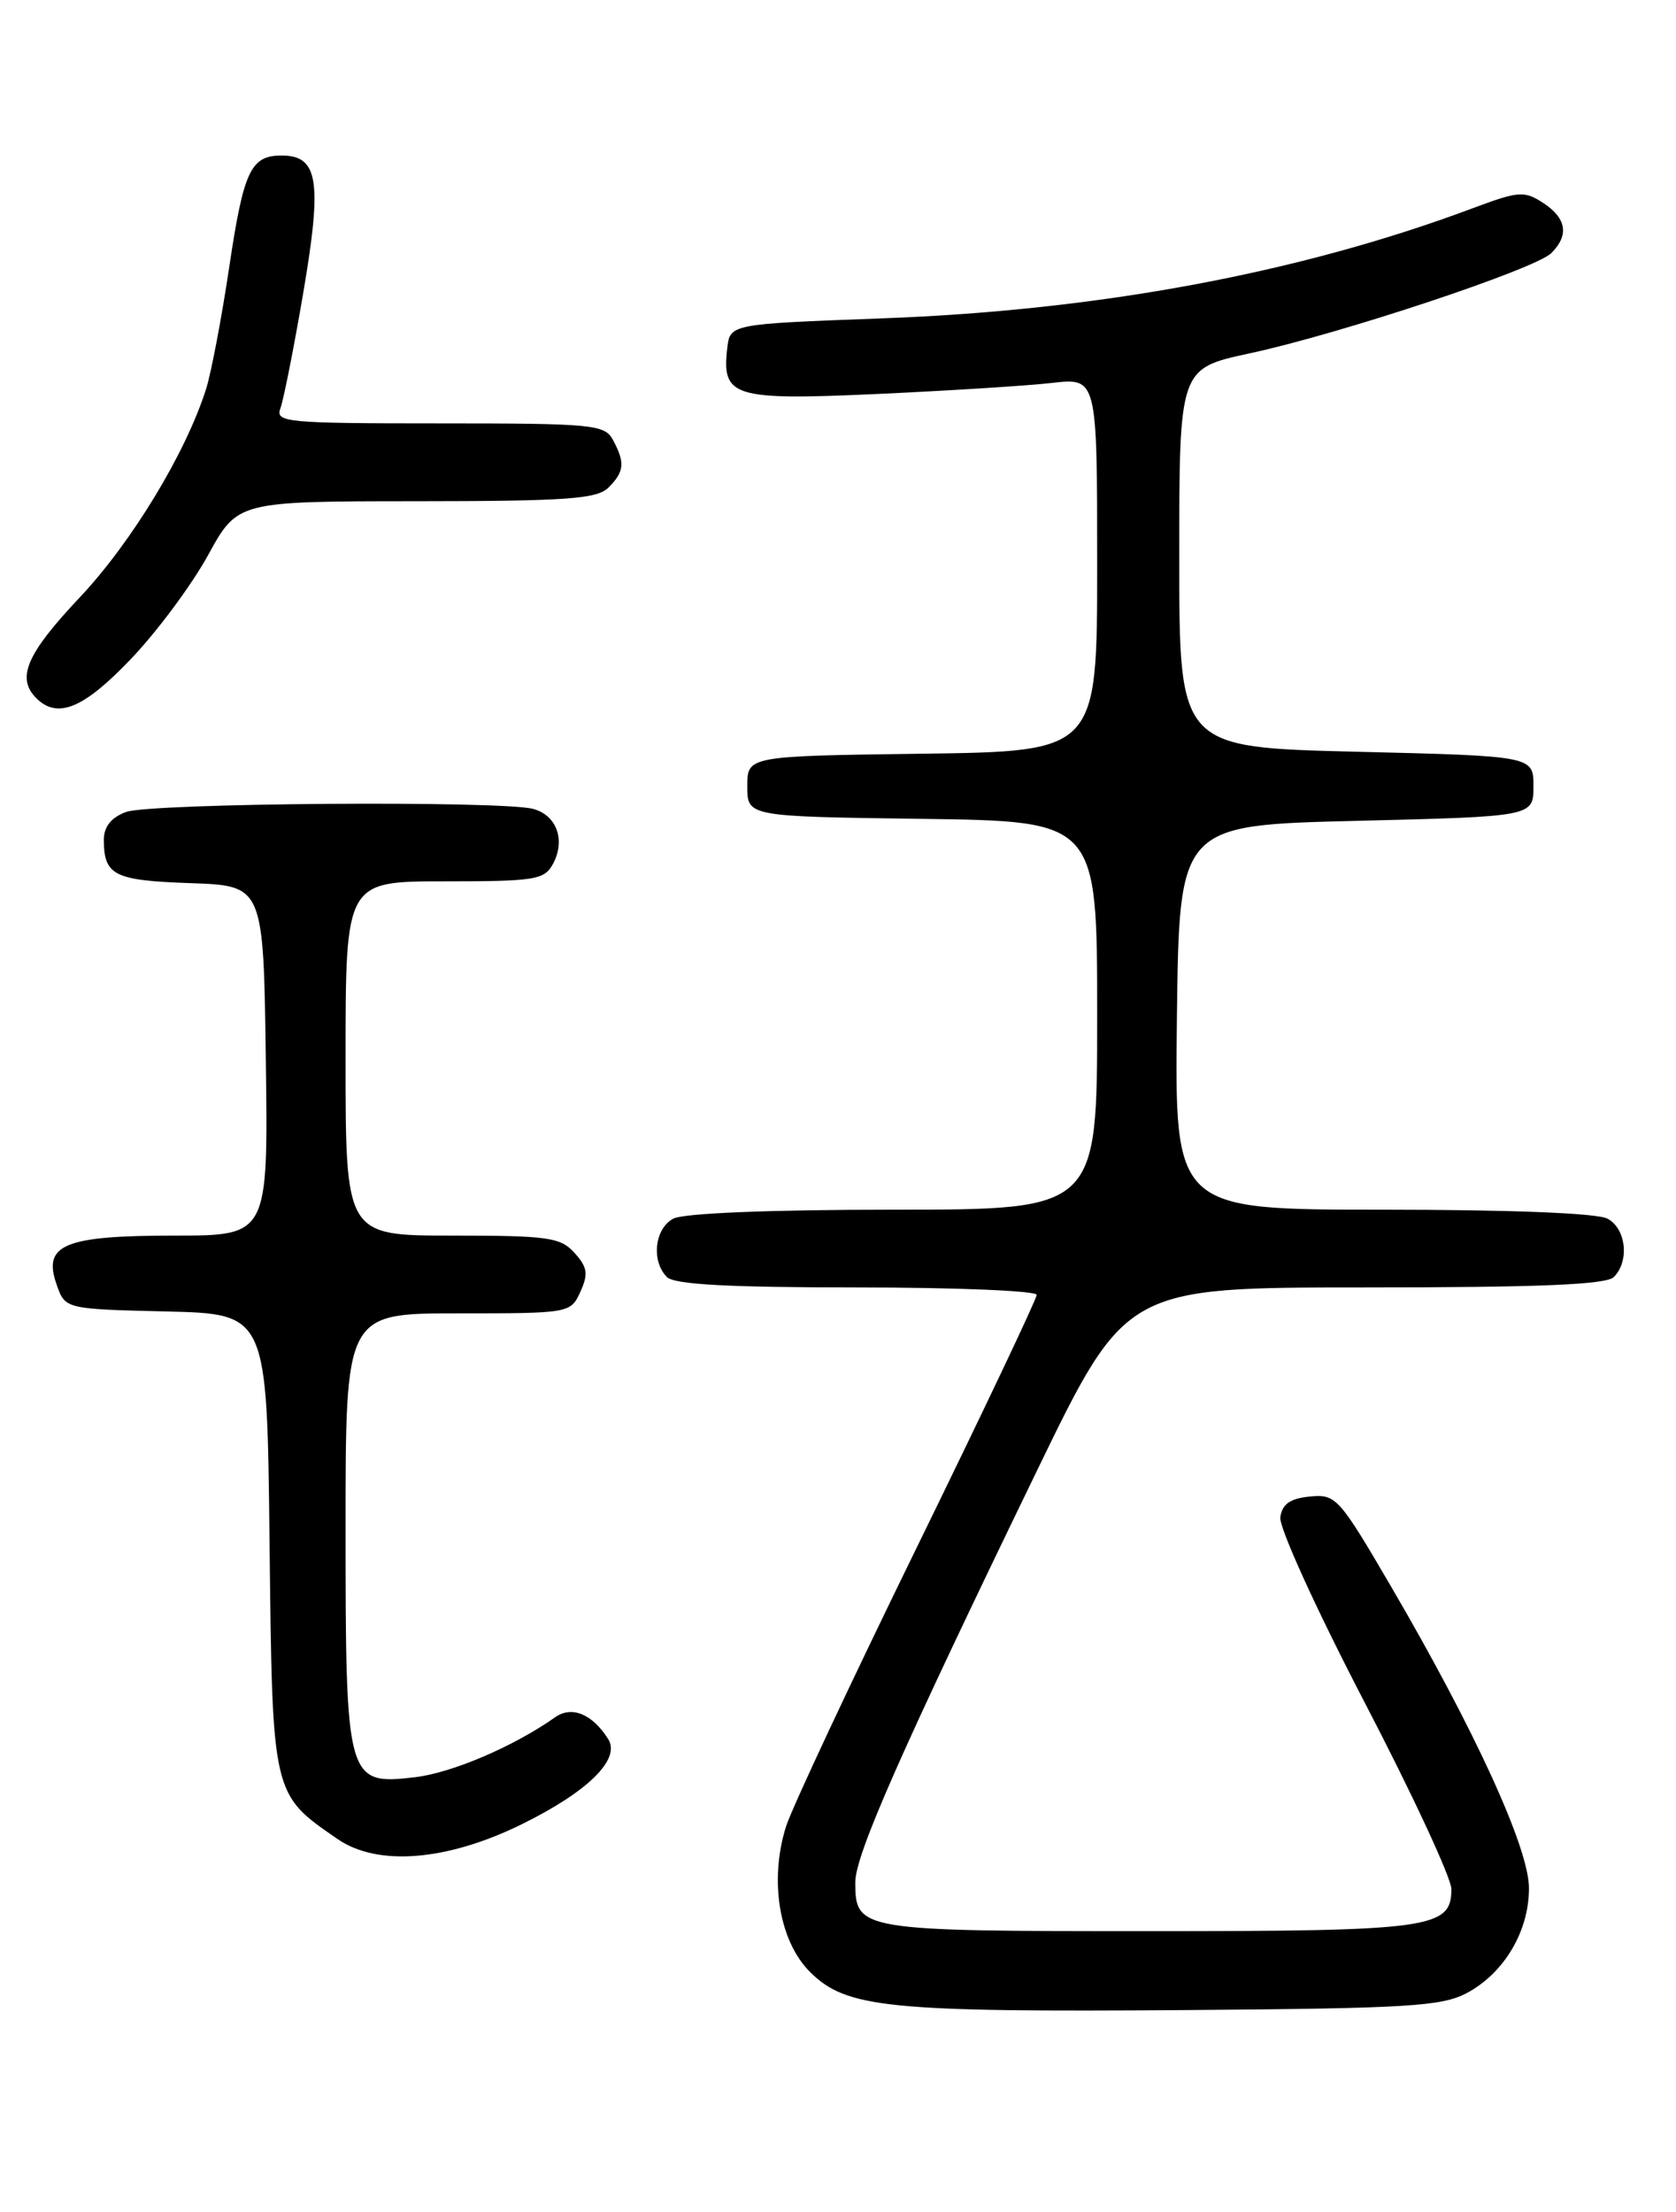 <?xml version="1.0" encoding="UTF-8" standalone="no"?>
<!DOCTYPE svg PUBLIC "-//W3C//DTD SVG 1.1//EN" "http://www.w3.org/Graphics/SVG/1.1/DTD/svg11.dtd" >
<svg xmlns="http://www.w3.org/2000/svg" xmlns:xlink="http://www.w3.org/1999/xlink" version="1.1" viewBox="0 0 194 256">
 <g >
 <path fill="currentColor"
d=" M 169.79 230.66 C 174.12 228.35 177.00 223.48 176.98 218.50 C 176.97 213.87 170.70 200.18 160.98 183.55 C 155.00 173.32 154.63 172.90 151.63 173.20 C 149.34 173.42 148.42 174.06 148.20 175.59 C 148.03 176.76 152.34 186.22 157.95 197.01 C 163.48 207.63 168.00 217.36 168.00 218.63 C 168.00 223.18 165.69 223.50 132.90 223.50 C 99.51 223.50 99.00 223.42 99.00 217.85 C 99.00 214.66 104.29 202.67 120.01 170.25 C 130.31 149.00 130.31 149.00 157.96 149.00 C 178.12 149.00 185.92 148.68 186.80 147.80 C 188.64 145.96 188.23 142.19 186.07 141.04 C 184.89 140.40 174.74 140.00 160.05 140.00 C 135.96 140.00 135.96 140.00 136.23 117.75 C 136.50 95.50 136.50 95.50 157.00 95.00 C 177.50 94.50 177.50 94.50 177.50 91.00 C 177.50 87.50 177.50 87.50 157.00 87.00 C 136.50 86.50 136.50 86.50 136.50 64.58 C 136.50 42.65 136.50 42.65 144.63 40.90 C 155.15 38.64 177.72 31.14 179.57 29.29 C 181.65 27.21 181.33 25.26 178.63 23.49 C 176.44 22.06 175.79 22.11 170.47 24.10 C 150.43 31.60 127.19 35.93 102.00 36.85 C 84.50 37.50 84.50 37.50 84.18 40.31 C 83.53 45.94 84.86 46.35 101.49 45.60 C 109.74 45.22 118.86 44.65 121.75 44.32 C 127.00 43.72 127.00 43.72 127.00 65.34 C 127.00 86.96 127.00 86.96 106.75 87.23 C 86.50 87.50 86.50 87.50 86.50 91.00 C 86.50 94.50 86.50 94.50 106.75 94.77 C 127.00 95.04 127.00 95.04 127.00 117.52 C 127.00 140.00 127.00 140.00 103.43 140.00 C 89.10 140.00 79.11 140.41 77.93 141.04 C 75.77 142.19 75.36 145.96 77.20 147.80 C 78.06 148.66 84.36 149.00 99.20 149.00 C 110.64 149.00 120.00 149.39 120.00 149.86 C 120.00 150.33 113.75 163.49 106.11 179.11 C 98.47 194.72 91.67 209.24 90.99 211.37 C 89.02 217.59 90.18 224.64 93.75 228.21 C 97.94 232.40 102.73 232.89 137.50 232.63 C 162.98 232.44 166.90 232.20 169.79 230.66 Z  M 60.39 211.13 C 68.07 207.35 71.87 203.60 70.40 201.27 C 68.56 198.36 66.18 197.38 64.25 198.75 C 59.47 202.12 52.35 205.17 48.06 205.68 C 40.13 206.62 40.00 206.14 40.00 176.78 C 40.00 152.00 40.00 152.00 53.02 152.00 C 65.93 152.00 66.05 151.98 67.18 149.50 C 68.12 147.44 68.00 146.66 66.50 145.00 C 64.88 143.20 63.43 143.00 52.35 143.00 C 40.00 143.00 40.00 143.00 40.00 122.50 C 40.00 102.00 40.00 102.00 51.46 102.00 C 61.98 102.00 63.02 101.83 64.02 99.96 C 65.48 97.23 64.44 94.35 61.72 93.62 C 58.01 92.63 17.31 92.93 14.57 93.98 C 12.84 94.63 12.01 95.70 12.02 97.23 C 12.04 101.32 13.21 101.90 22.03 102.21 C 30.50 102.50 30.50 102.50 30.77 122.75 C 31.04 143.00 31.04 143.00 20.21 143.00 C 7.43 143.00 4.92 144.04 6.55 148.65 C 7.54 151.50 7.54 151.50 19.23 151.78 C 30.91 152.06 30.91 152.06 31.20 178.46 C 31.53 207.90 31.46 207.59 39.09 212.85 C 43.72 216.03 51.75 215.38 60.39 211.13 Z  M 15.17 76.25 C 18.19 73.09 22.19 67.69 24.08 64.26 C 27.50 58.02 27.50 58.02 48.18 58.01 C 65.63 58.00 69.10 57.75 70.43 56.43 C 72.27 54.59 72.37 53.56 70.96 50.93 C 70.00 49.13 68.69 49.00 50.86 49.00 C 33.12 49.00 31.83 48.88 32.46 47.25 C 32.82 46.29 34.02 40.23 35.12 33.79 C 37.31 20.90 36.84 18.00 32.59 18.00 C 29.01 18.00 28.19 19.77 26.51 31.07 C 25.65 36.81 24.46 43.08 23.86 45.00 C 21.54 52.37 15.25 62.75 9.25 69.12 C 3.07 75.67 1.86 78.46 4.20 80.80 C 6.66 83.26 9.69 82.00 15.17 76.25 Z "/>
</g>
</svg>